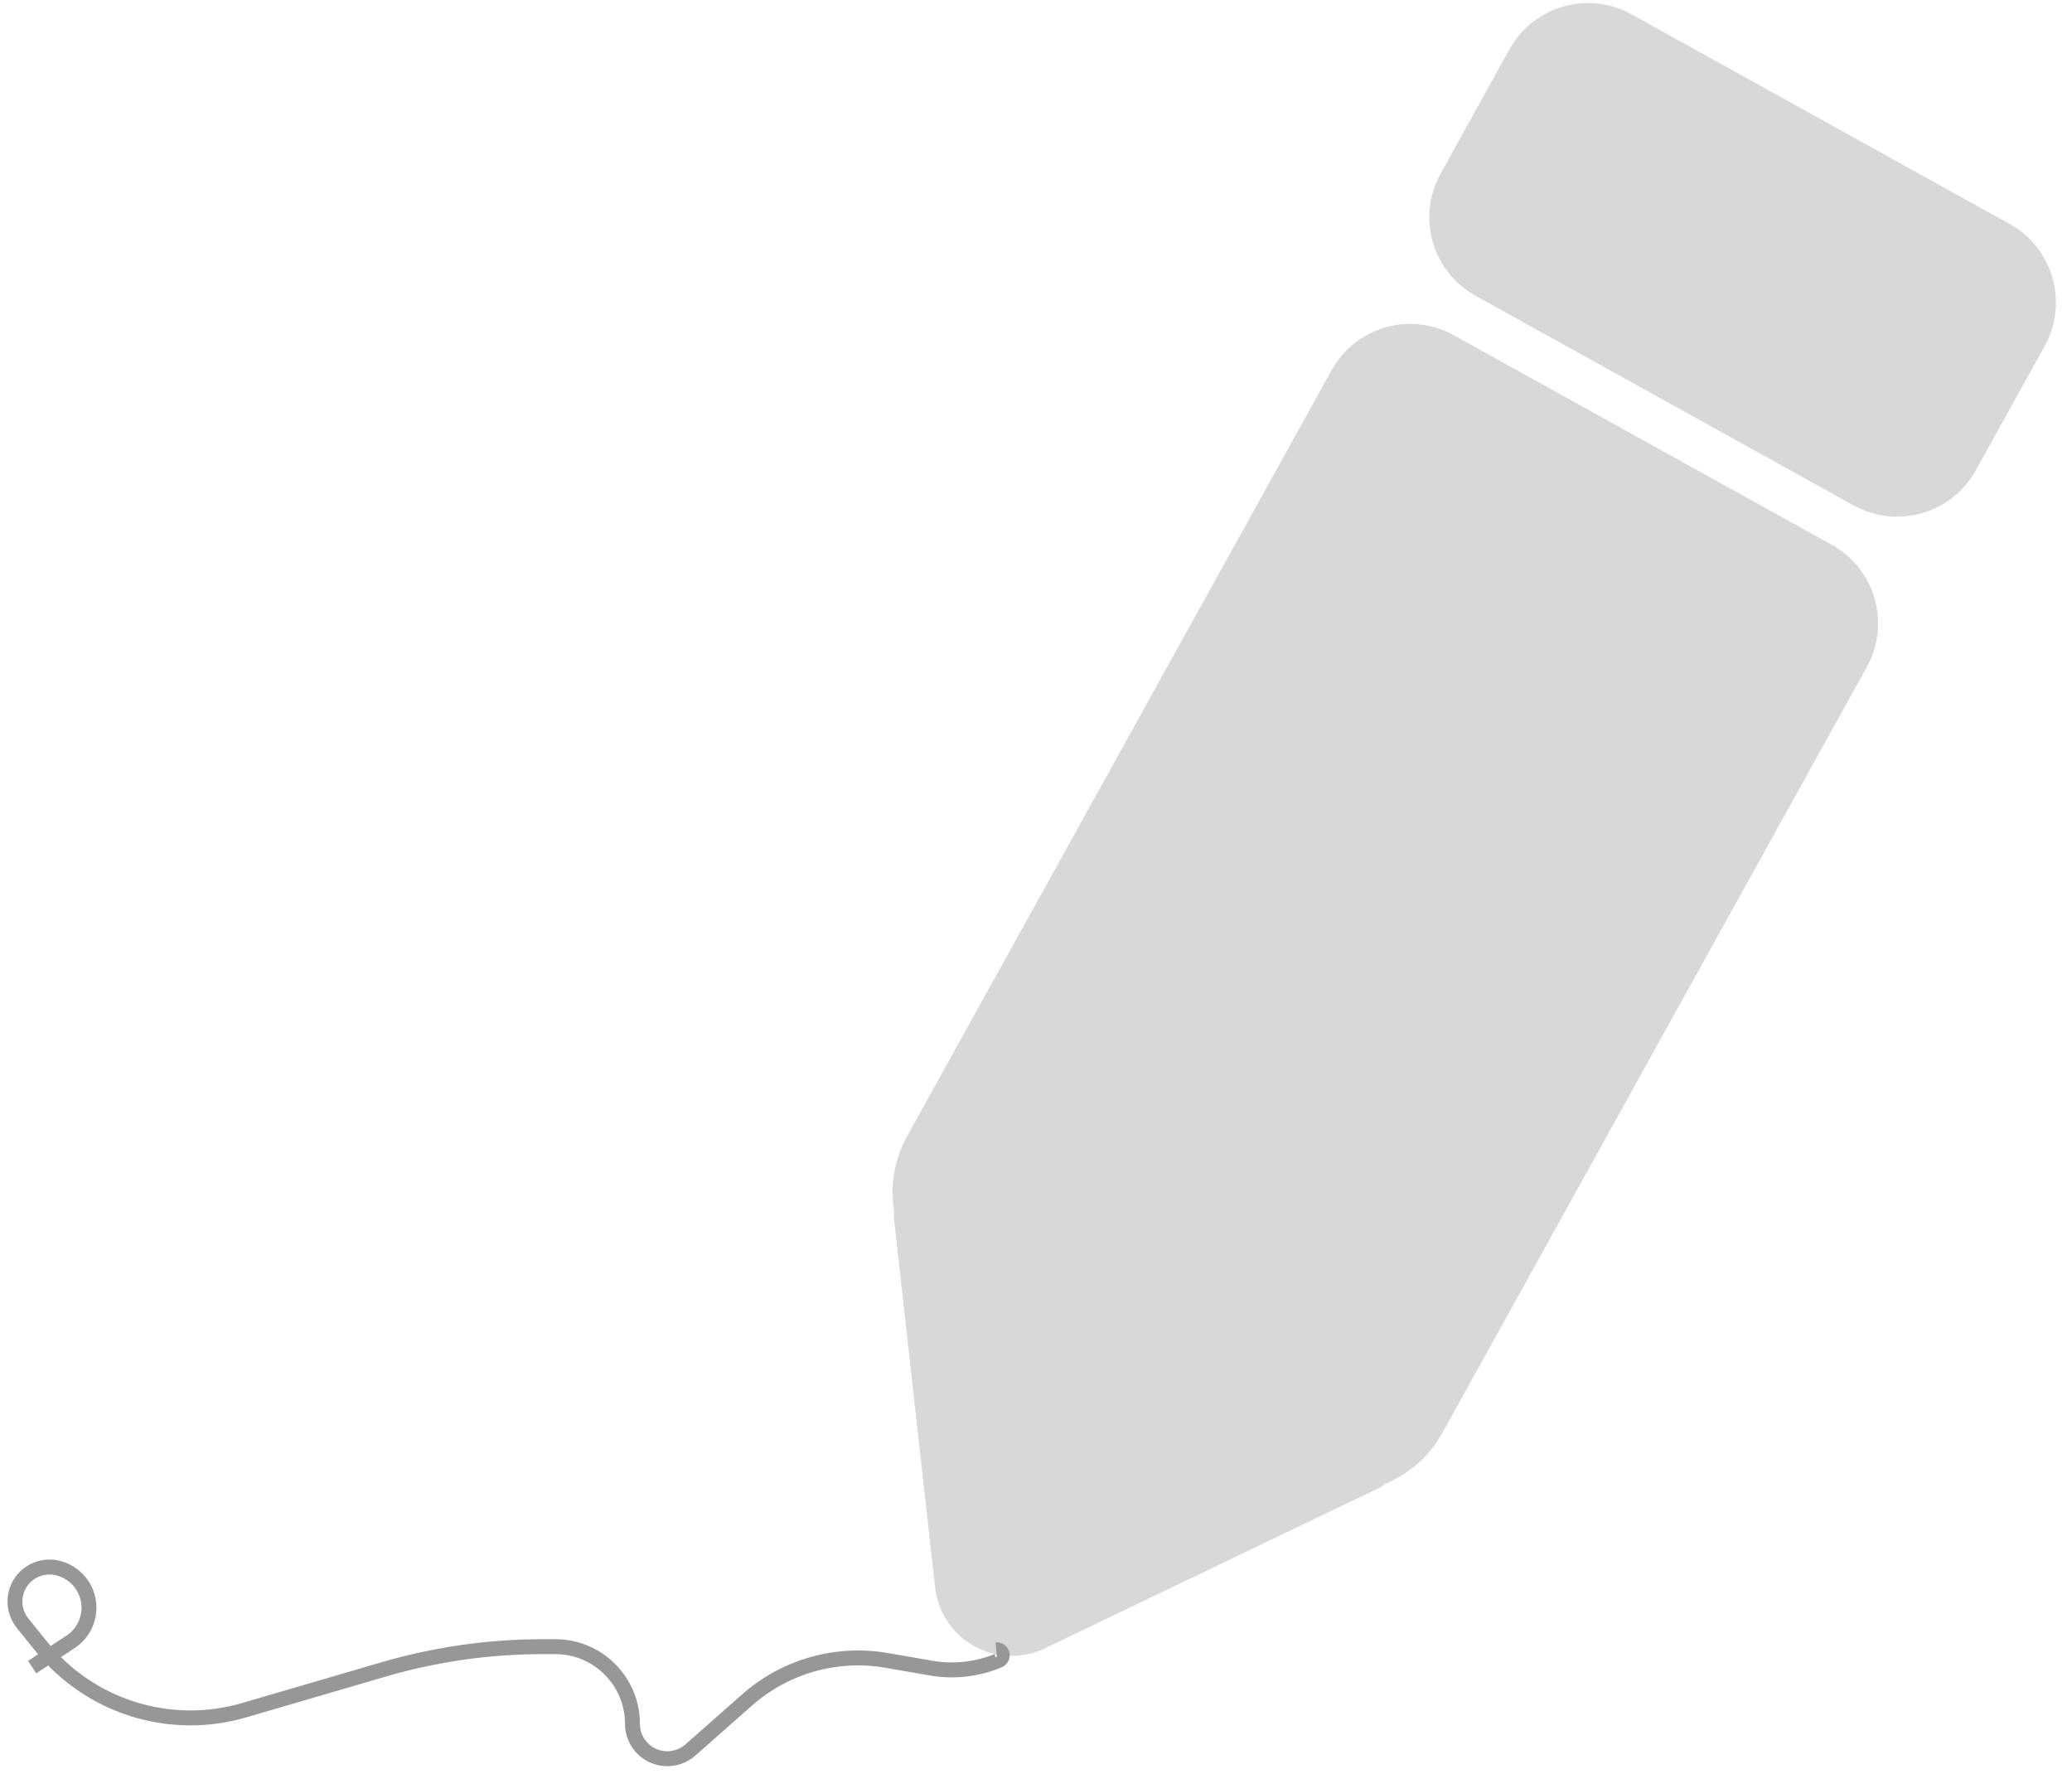 <svg xmlns="http://www.w3.org/2000/svg" width="118" height="101" viewBox="0 0 118 101">
  <g fill="none" fill-rule="evenodd" transform="translate(-5 -2)">
    <path fill="#D8D8D8" d="M96.892,23.439 C99.718,23.439 102.009,25.73 102.009,28.556 L102.009,78.422 C102.009,79.981 101.467,81.414 100.561,82.541 C100.516,82.673 100.452,82.798 100.371,82.912 L88.161,100.116 C86.759,102.091 84.021,102.556 82.046,101.154 C81.644,100.869 81.293,100.518 81.008,100.116 L68.798,82.912 C68.714,82.794 68.65,82.669 68.606,82.539 C67.701,81.412 67.159,79.98 67.159,78.422 L67.159,28.556 C67.159,25.73 69.45,23.439 72.276,23.439 L96.892,23.439 Z M96.892,2.552 C99.718,2.552 102.009,4.843 102.009,7.669 L102.009,15.757 C102.009,18.583 99.718,20.874 96.892,20.874 L72.276,20.874 C69.45,20.874 67.159,18.583 67.159,15.757 L67.159,7.669 C67.159,4.843 69.45,2.552 72.276,2.552 L96.892,2.552 Z" transform="rotate(29 84.584 52.258)"/>
    <path stroke="#979797" stroke-width=".85" d="M6.831,96.923 L9.02,95.483 C10.094,94.778 10.392,93.335 9.686,92.262 C9.35,91.752 8.828,91.394 8.23,91.266 C7.168,91.038 6.122,91.714 5.894,92.776 C5.77,93.356 5.914,93.962 6.287,94.424 L7.362,95.757 C10.125,99.183 14.677,100.611 18.902,99.376 L26.848,97.054 C29.791,96.194 32.842,95.757 35.908,95.757 L36.622,95.757 C39.05,95.757 41.019,97.726 41.019,100.154 C41.019,101.25 41.907,102.138 43.003,102.138 C43.486,102.138 43.953,101.962 44.316,101.642 L47.551,98.788 C49.723,96.872 52.647,96.046 55.5,96.541 L58.018,96.978 C59.321,97.205 60.662,97.053 61.882,96.541 C62.042,96.474 62.118,96.289 62.051,96.129 C61.998,96.002 61.869,95.924 61.732,95.936"/>
  </g>
</svg>
